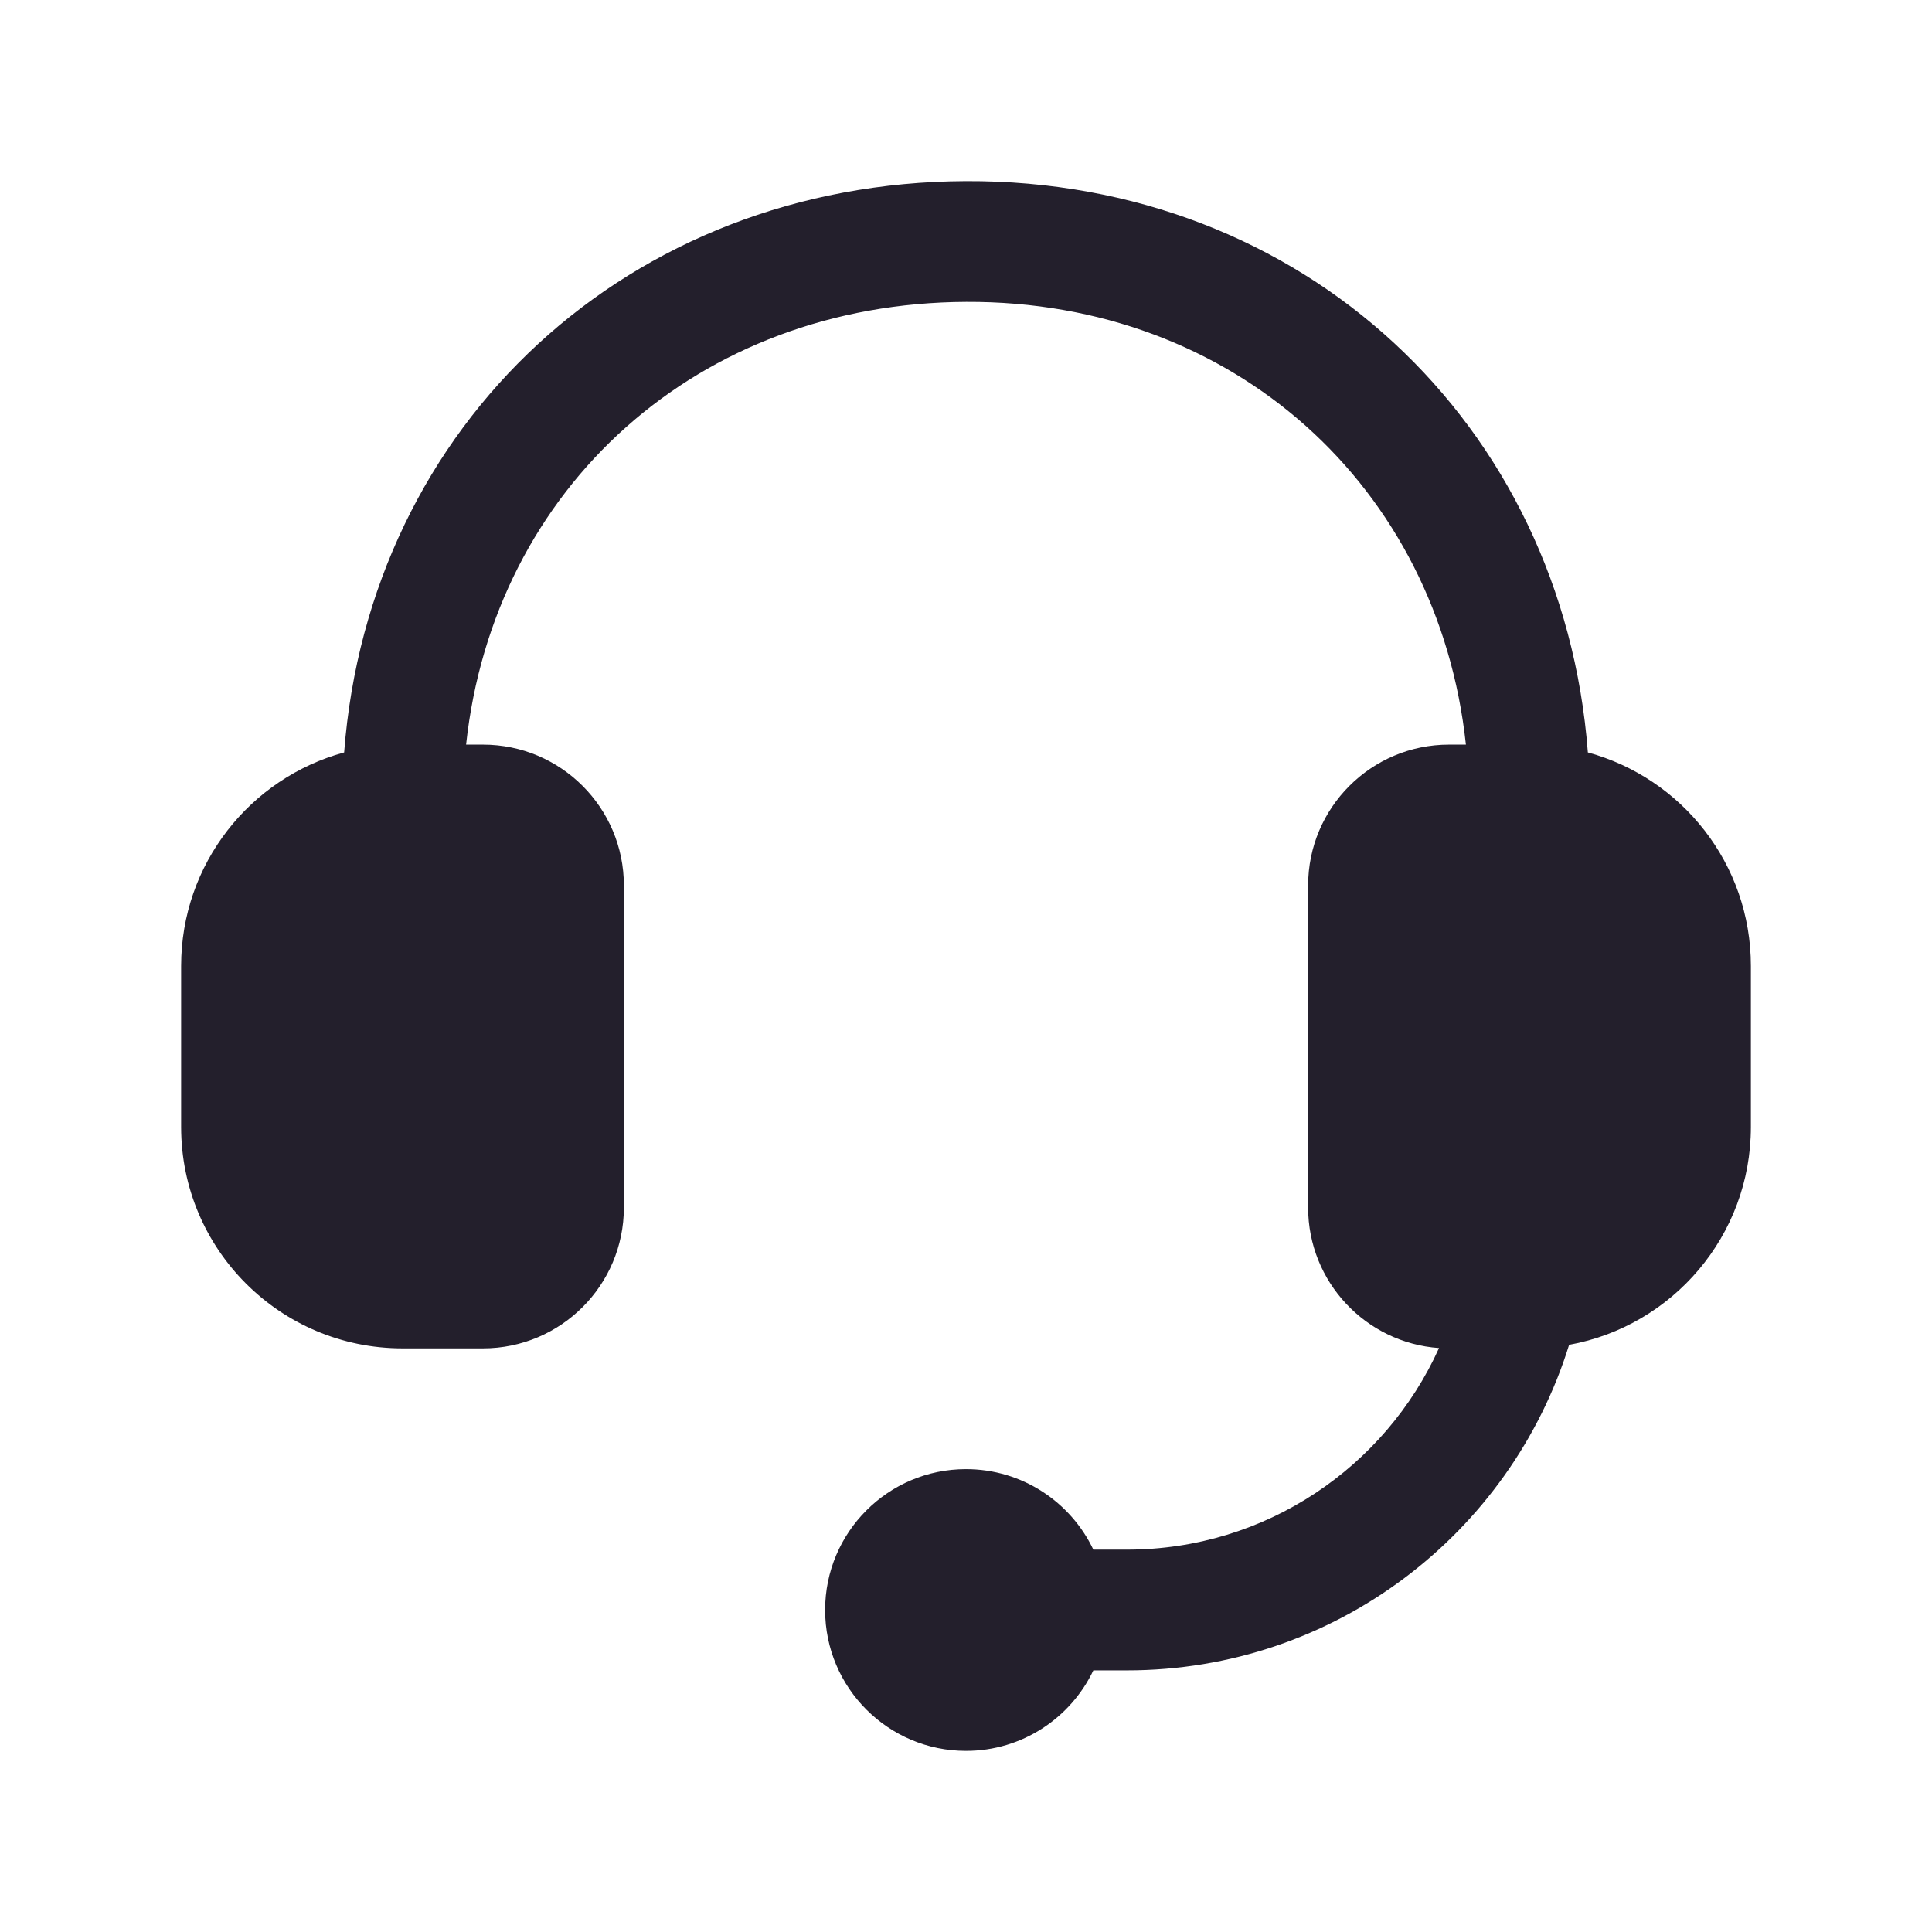 <svg width="24" height="24" viewBox="0 0 24 24" fill="none" xmlns="http://www.w3.org/2000/svg">
<path d="M12.003 3.75C15.323 3.735 17.866 6.045 18.21 9.25H18C17.034 9.25 16.25 10.034 16.25 11V15C16.25 15.925 16.968 16.682 17.876 16.746C17.21 18.222 15.725 19.25 14 19.25H13.582C13.301 18.659 12.698 18.25 12 18.25C11.034 18.25 10.25 19.034 10.25 20C10.25 20.966 11.034 21.75 12 21.75C12.698 21.75 13.301 21.341 13.582 20.75H14C16.582 20.75 18.765 19.049 19.492 16.706C20.776 16.474 21.75 15.351 21.75 14V12C21.75 10.732 20.892 9.665 19.725 9.347C19.413 5.261 16.189 2.232 11.997 2.25C7.815 2.268 4.587 5.26 4.275 9.347C3.108 9.665 2.25 10.732 2.25 12V14C2.25 15.519 3.481 16.75 5 16.75H6C6.966 16.75 7.75 15.966 7.75 15V11C7.75 10.034 6.966 9.25 6 9.25H5.79C6.134 6.054 8.673 3.764 12.003 3.75Z" fill="#231F2C"/>
</svg>
